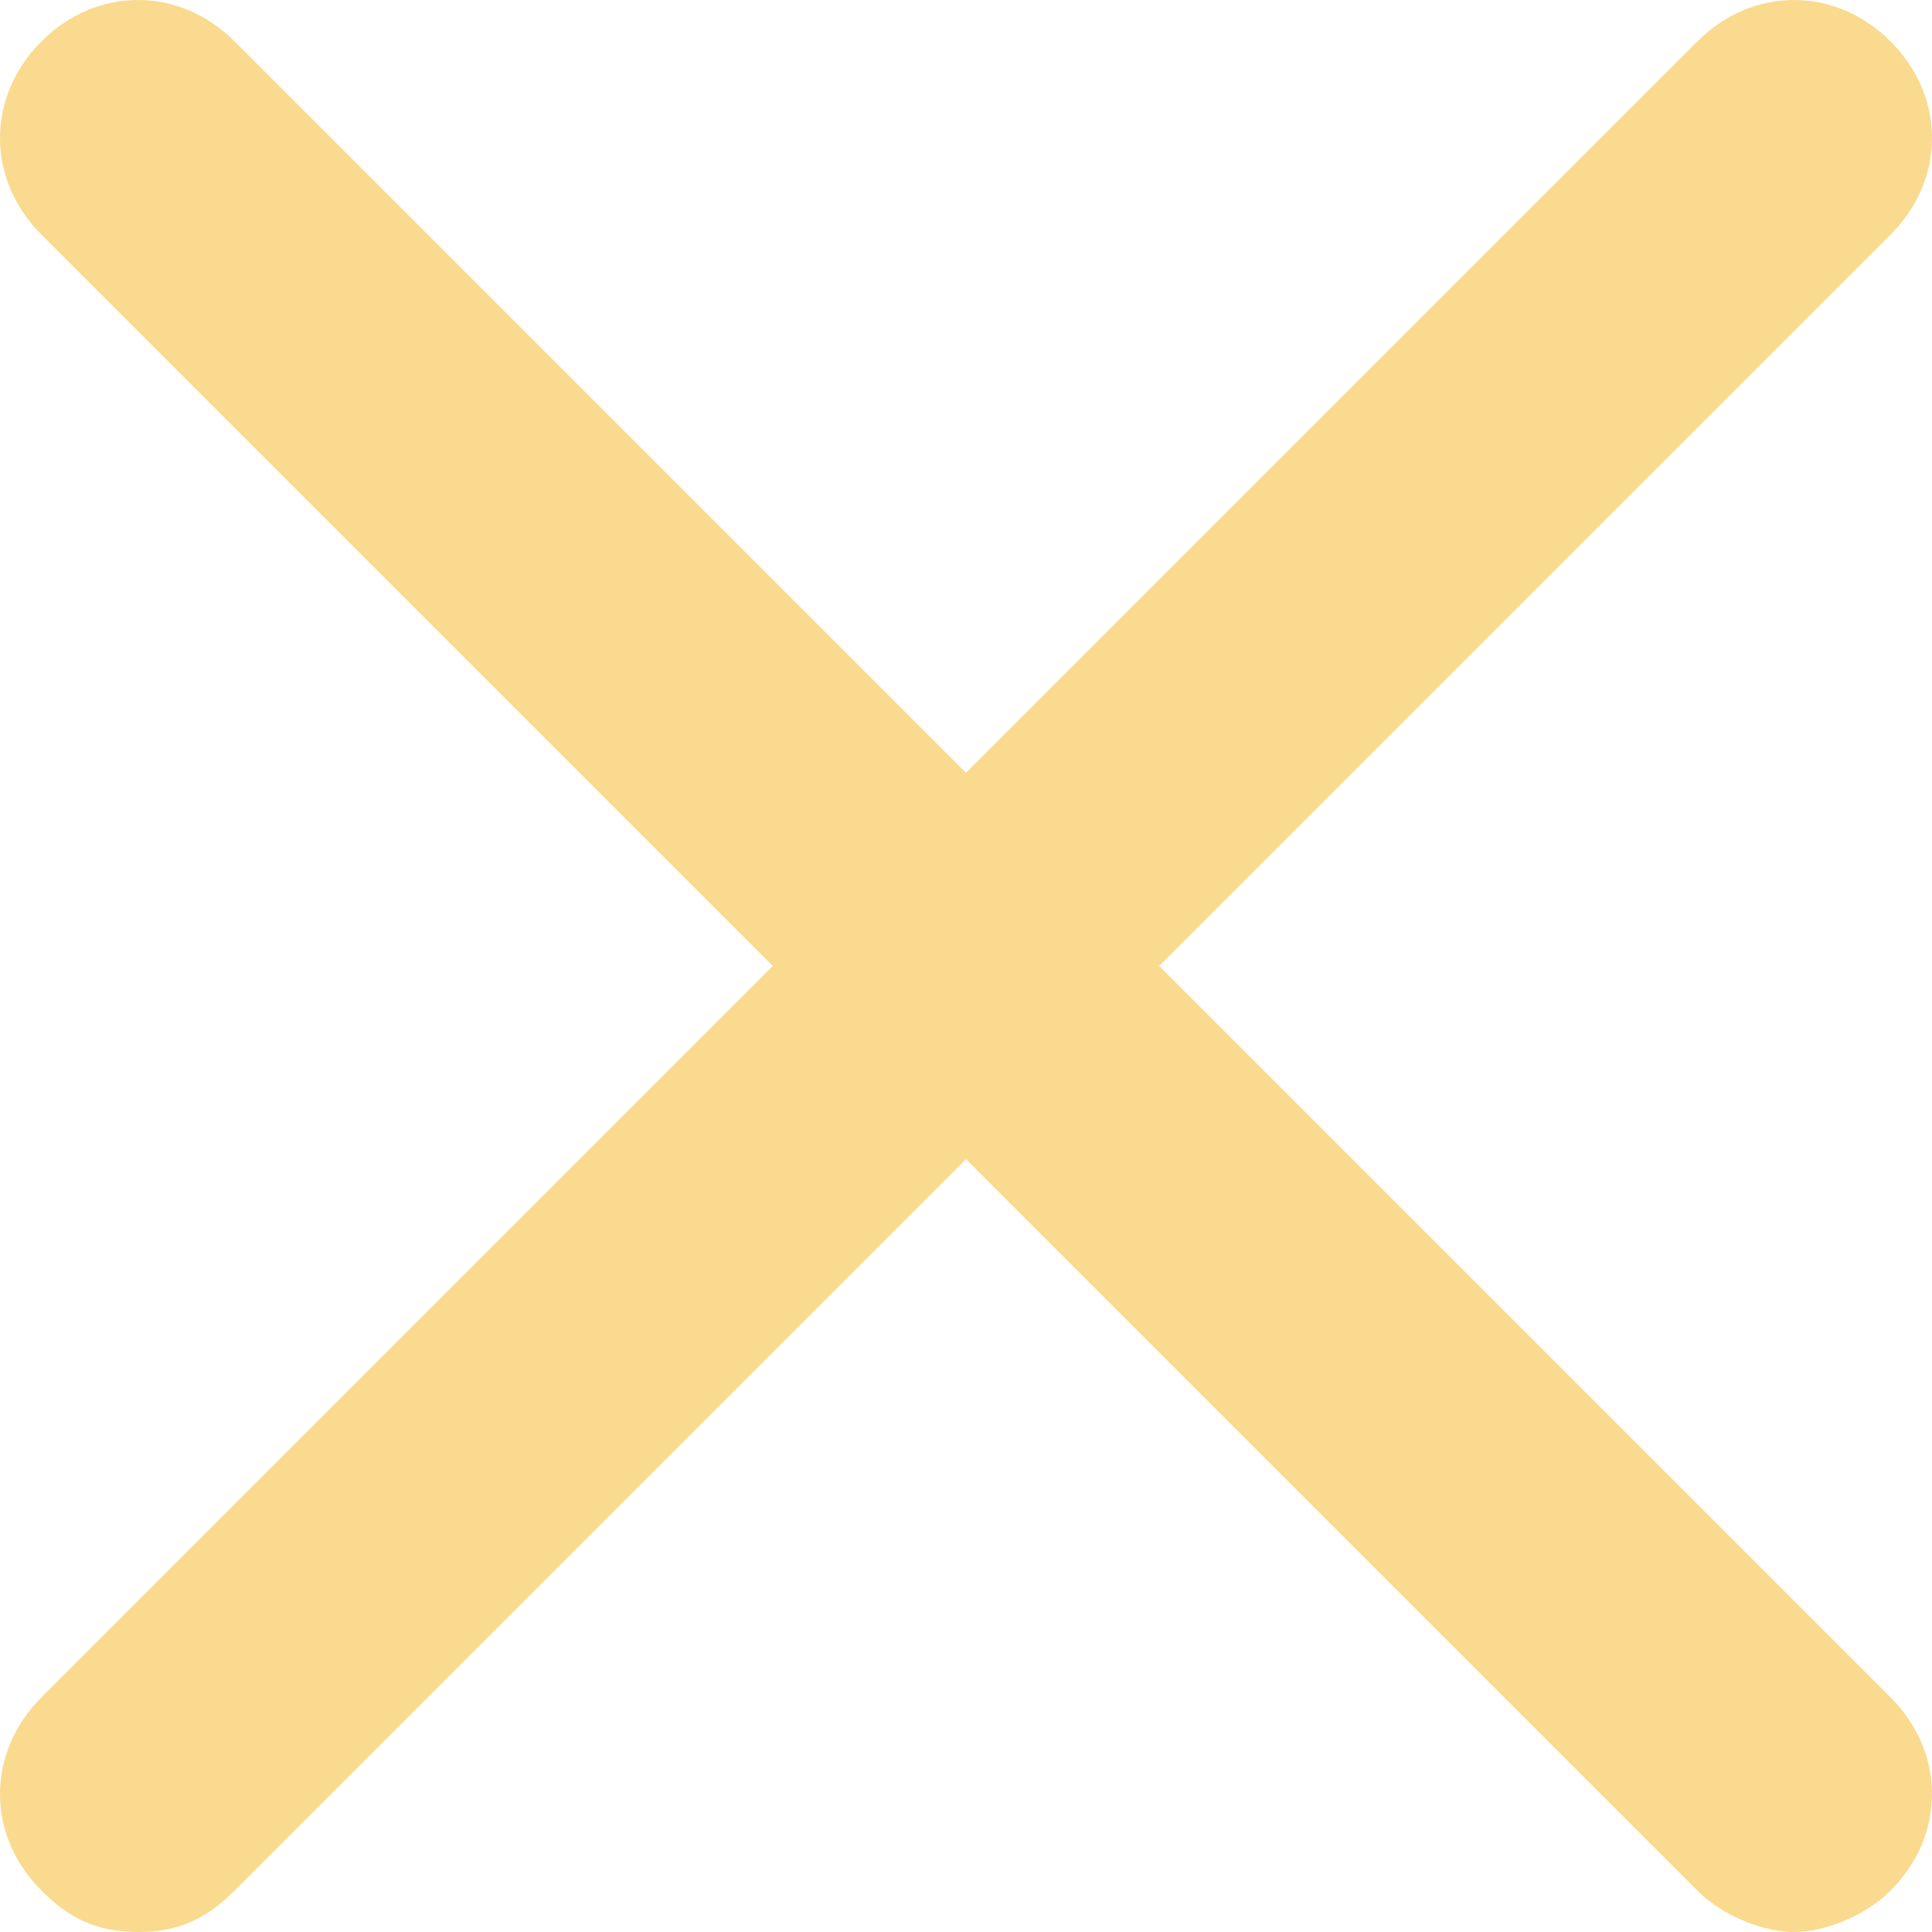 <svg width="27" height="27" viewBox="0 0 27 27" fill="none" xmlns="http://www.w3.org/2000/svg">
<path d="M0.579 26.421C0.964 26.807 1.35 27 1.929 27C2.507 27 2.893 26.807 3.279 26.421L13.5 16.2L23.721 26.421C24.107 26.807 24.686 27 25.071 27C25.457 27 26.036 26.807 26.421 26.421C27.193 25.65 27.193 24.493 26.421 23.721L16.2 13.5L26.421 3.279C27.193 2.507 27.193 1.35 26.421 0.579C25.65 -0.193 24.493 -0.193 23.721 0.579L13.5 10.8L3.279 0.579C2.507 -0.193 1.35 -0.193 0.579 0.579C-0.193 1.35 -0.193 2.507 0.579 3.279L10.8 13.5L0.579 23.721C-0.193 24.493 -0.193 25.65 0.579 26.421Z" fill="#FADA8F"/>
</svg>
